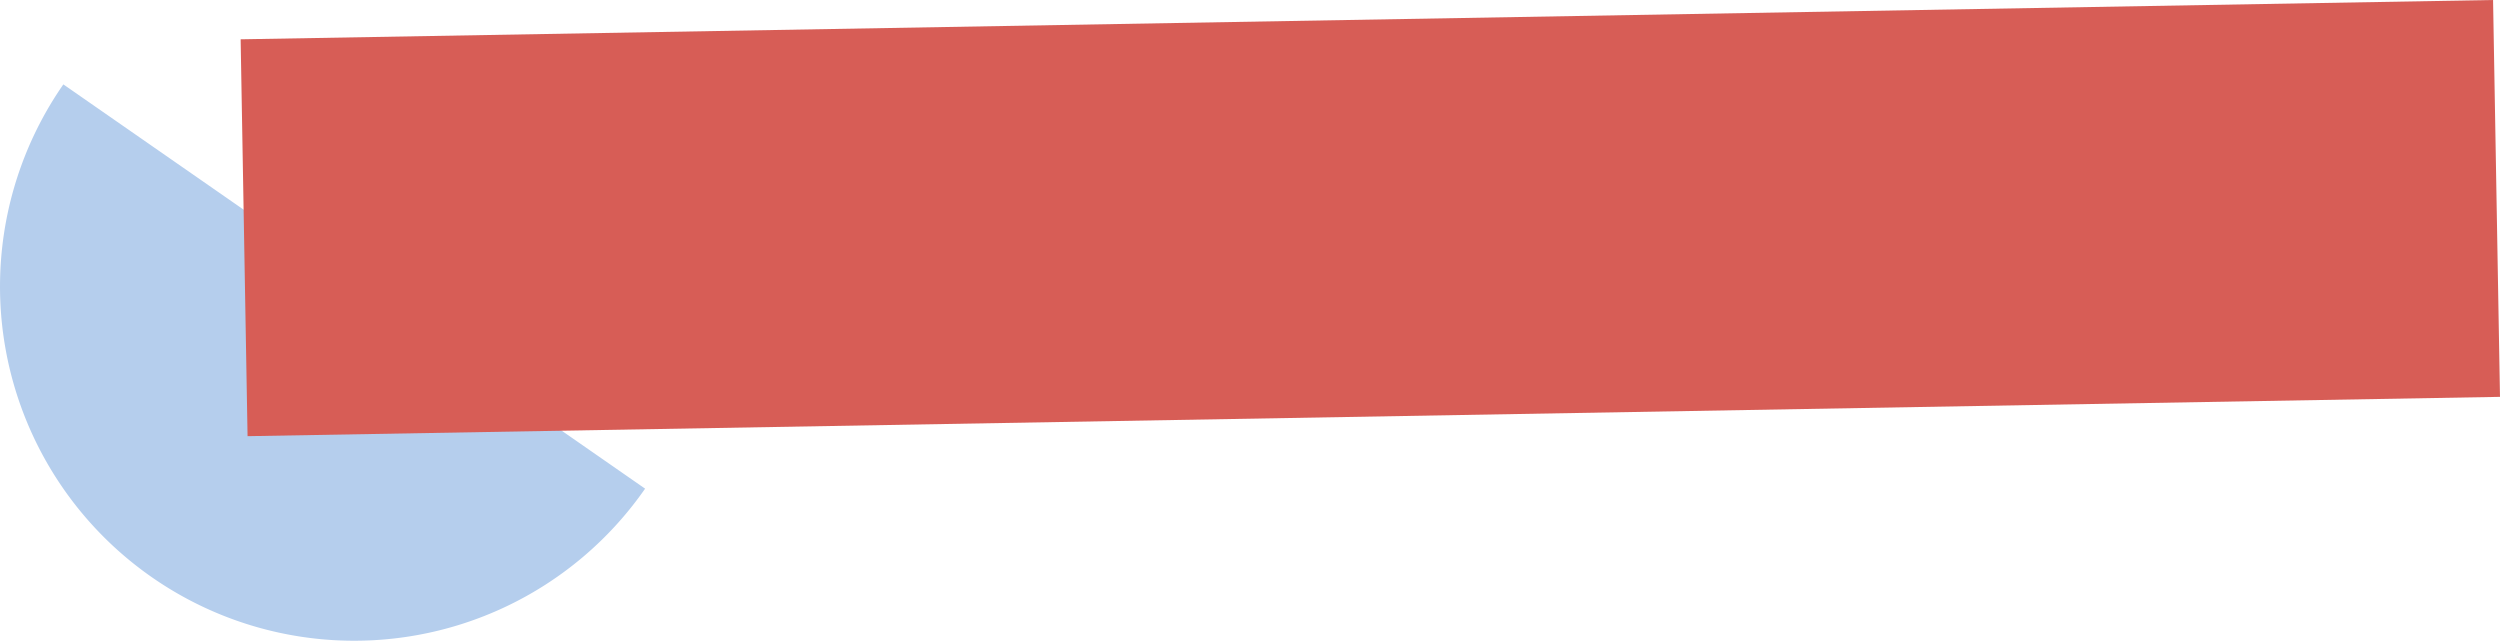 <svg xmlns="http://www.w3.org/2000/svg" viewBox="0 0 500.35 128.24"><defs><style>.cls-1{fill:#b5ceed;}.cls-2{fill:#d75d56;}</style></defs><g id="Calque_2" data-name="Calque 2"><g id="Calque_1-2" data-name="Calque 1"><path class="cls-1" d="M30.44,115.56A70.89,70.89,0,0,0,129.11,97.8L12.68,16.89A70.89,70.89,0,0,0,30.44,115.56Z"/><rect class="cls-2" x="48.82" y="3.93" width="450.87" height="79.44" transform="translate(-0.72 4.79) rotate(-1)"/></g></g></svg>